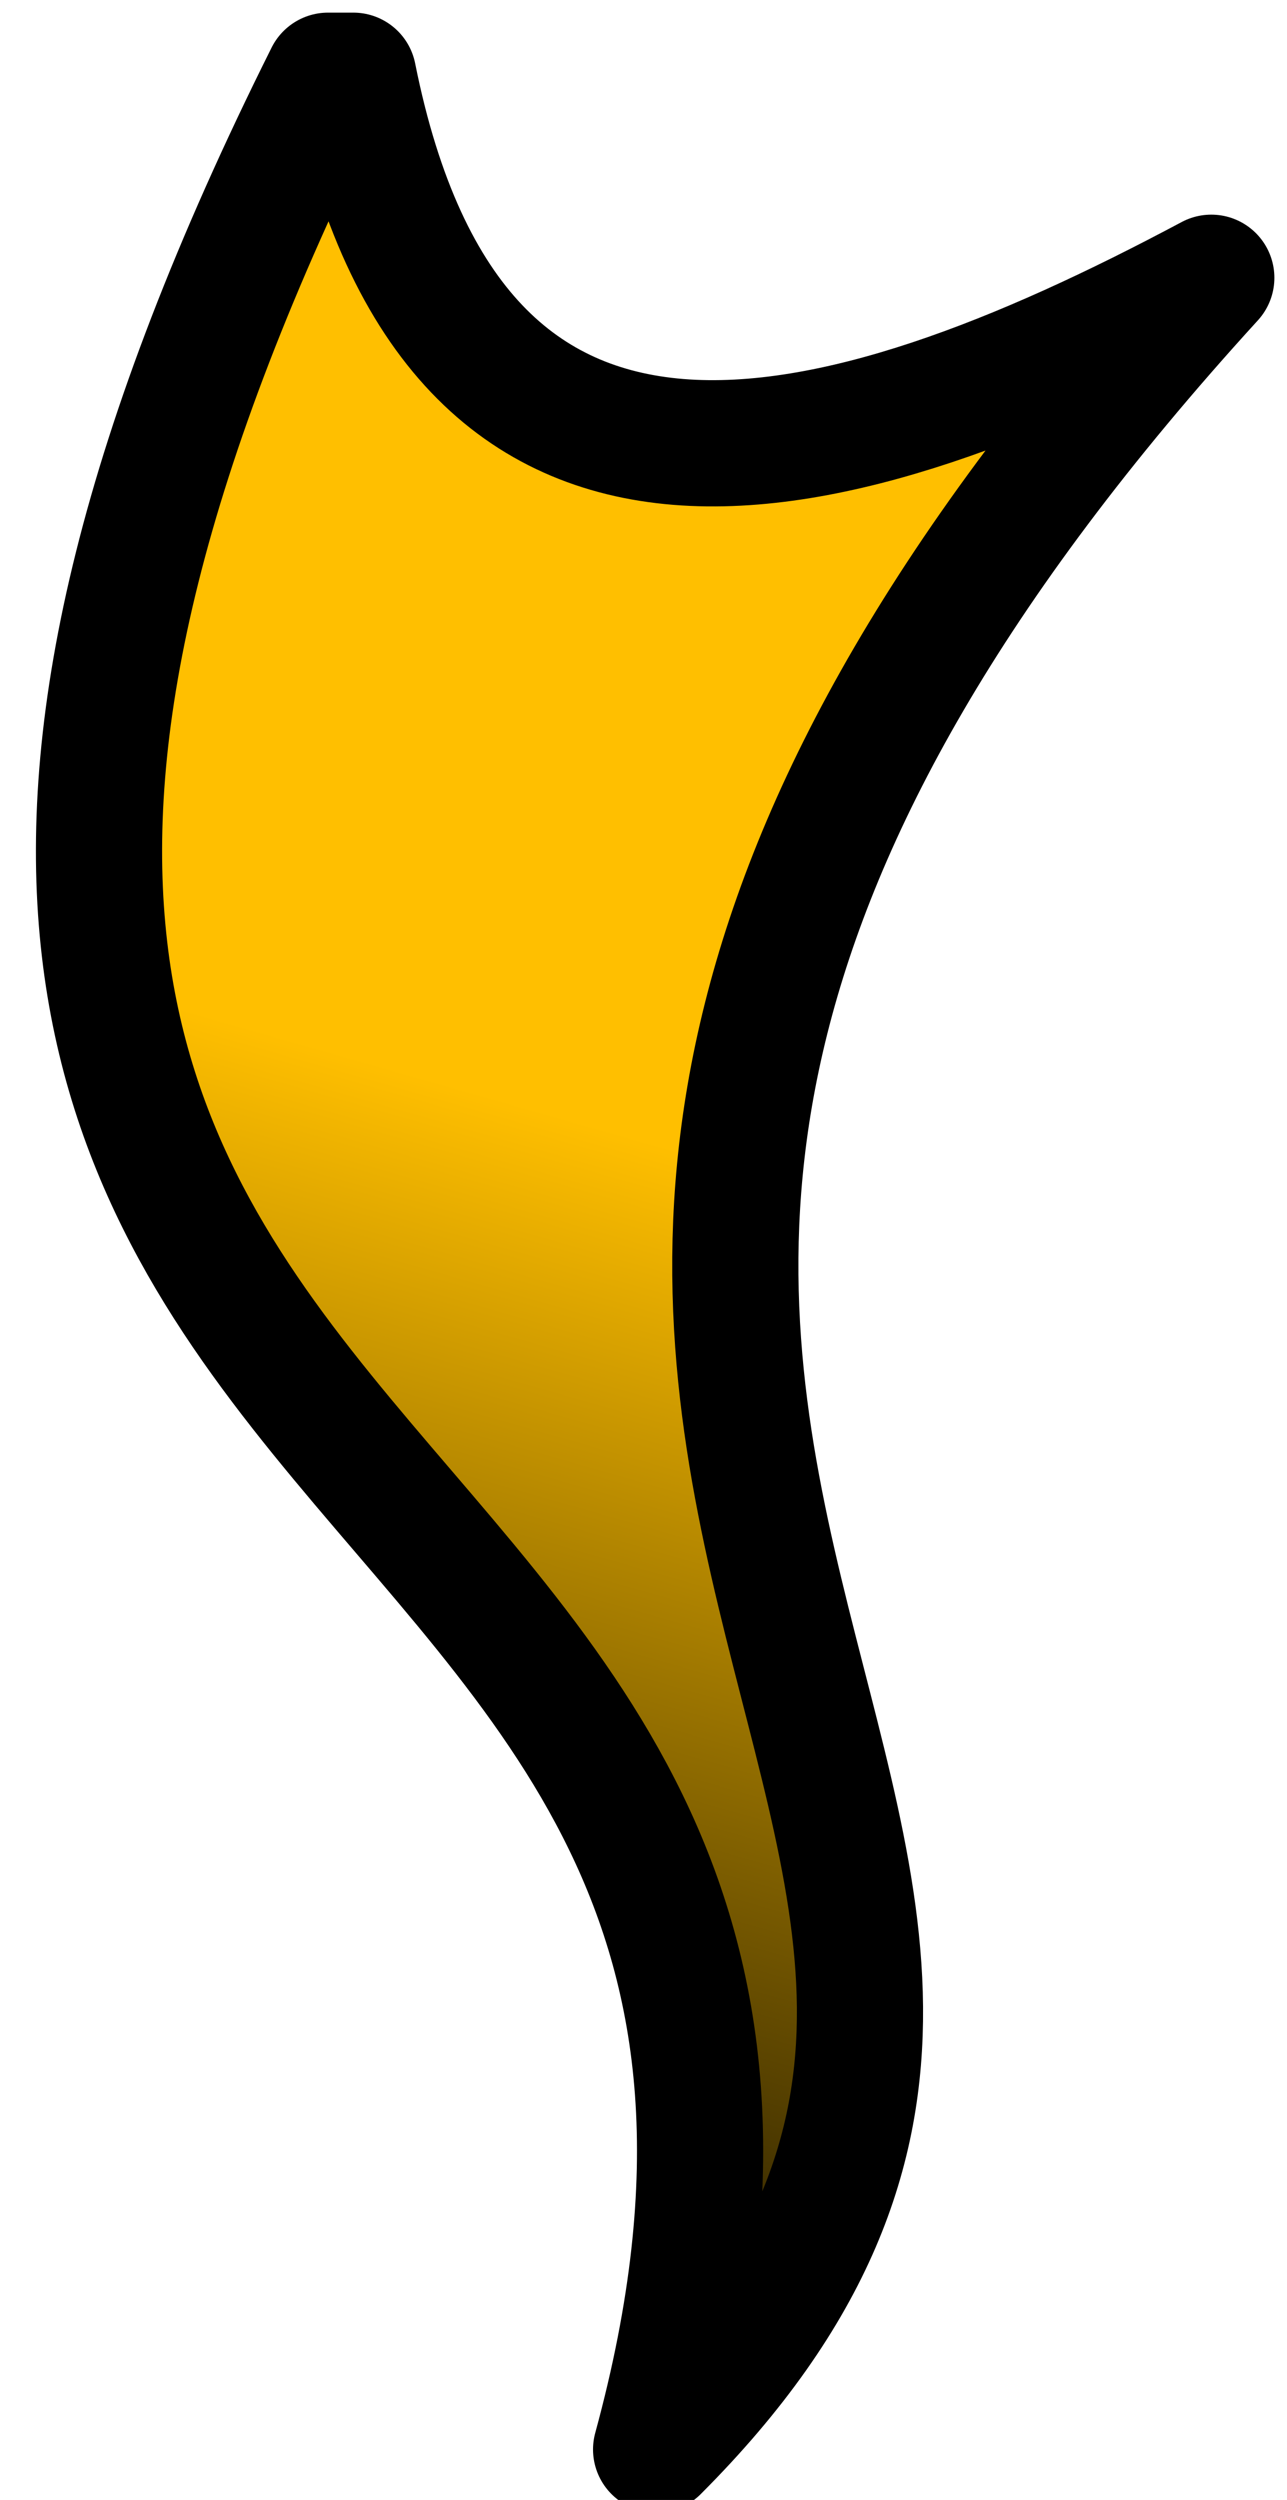 <?xml version="1.0" encoding="utf-8"?>
<svg xmlns="http://www.w3.org/2000/svg" viewBox="0 0 51 99">
  <defs>
      <linearGradient id="shiny" x1="0.2" x2="0" y1="0" y2="1">
        <stop offset="35%" stop-color="#ffbf00"/>
        <stop offset="90%" stop-color="black"/>
      </linearGradient>
    <style>
      path.wisp {stroke:black; stroke-width:5; stroke-linejoin:round; fill:url(#shiny);}
    </style>
  </defs>
  <path class="wisp"
        d="M 13,3
           c -30,60   25,50   13,94
              25,-25 -20,-40  22,-86
             -15,8   -30,12  -34,-8 Z" />
</svg>
